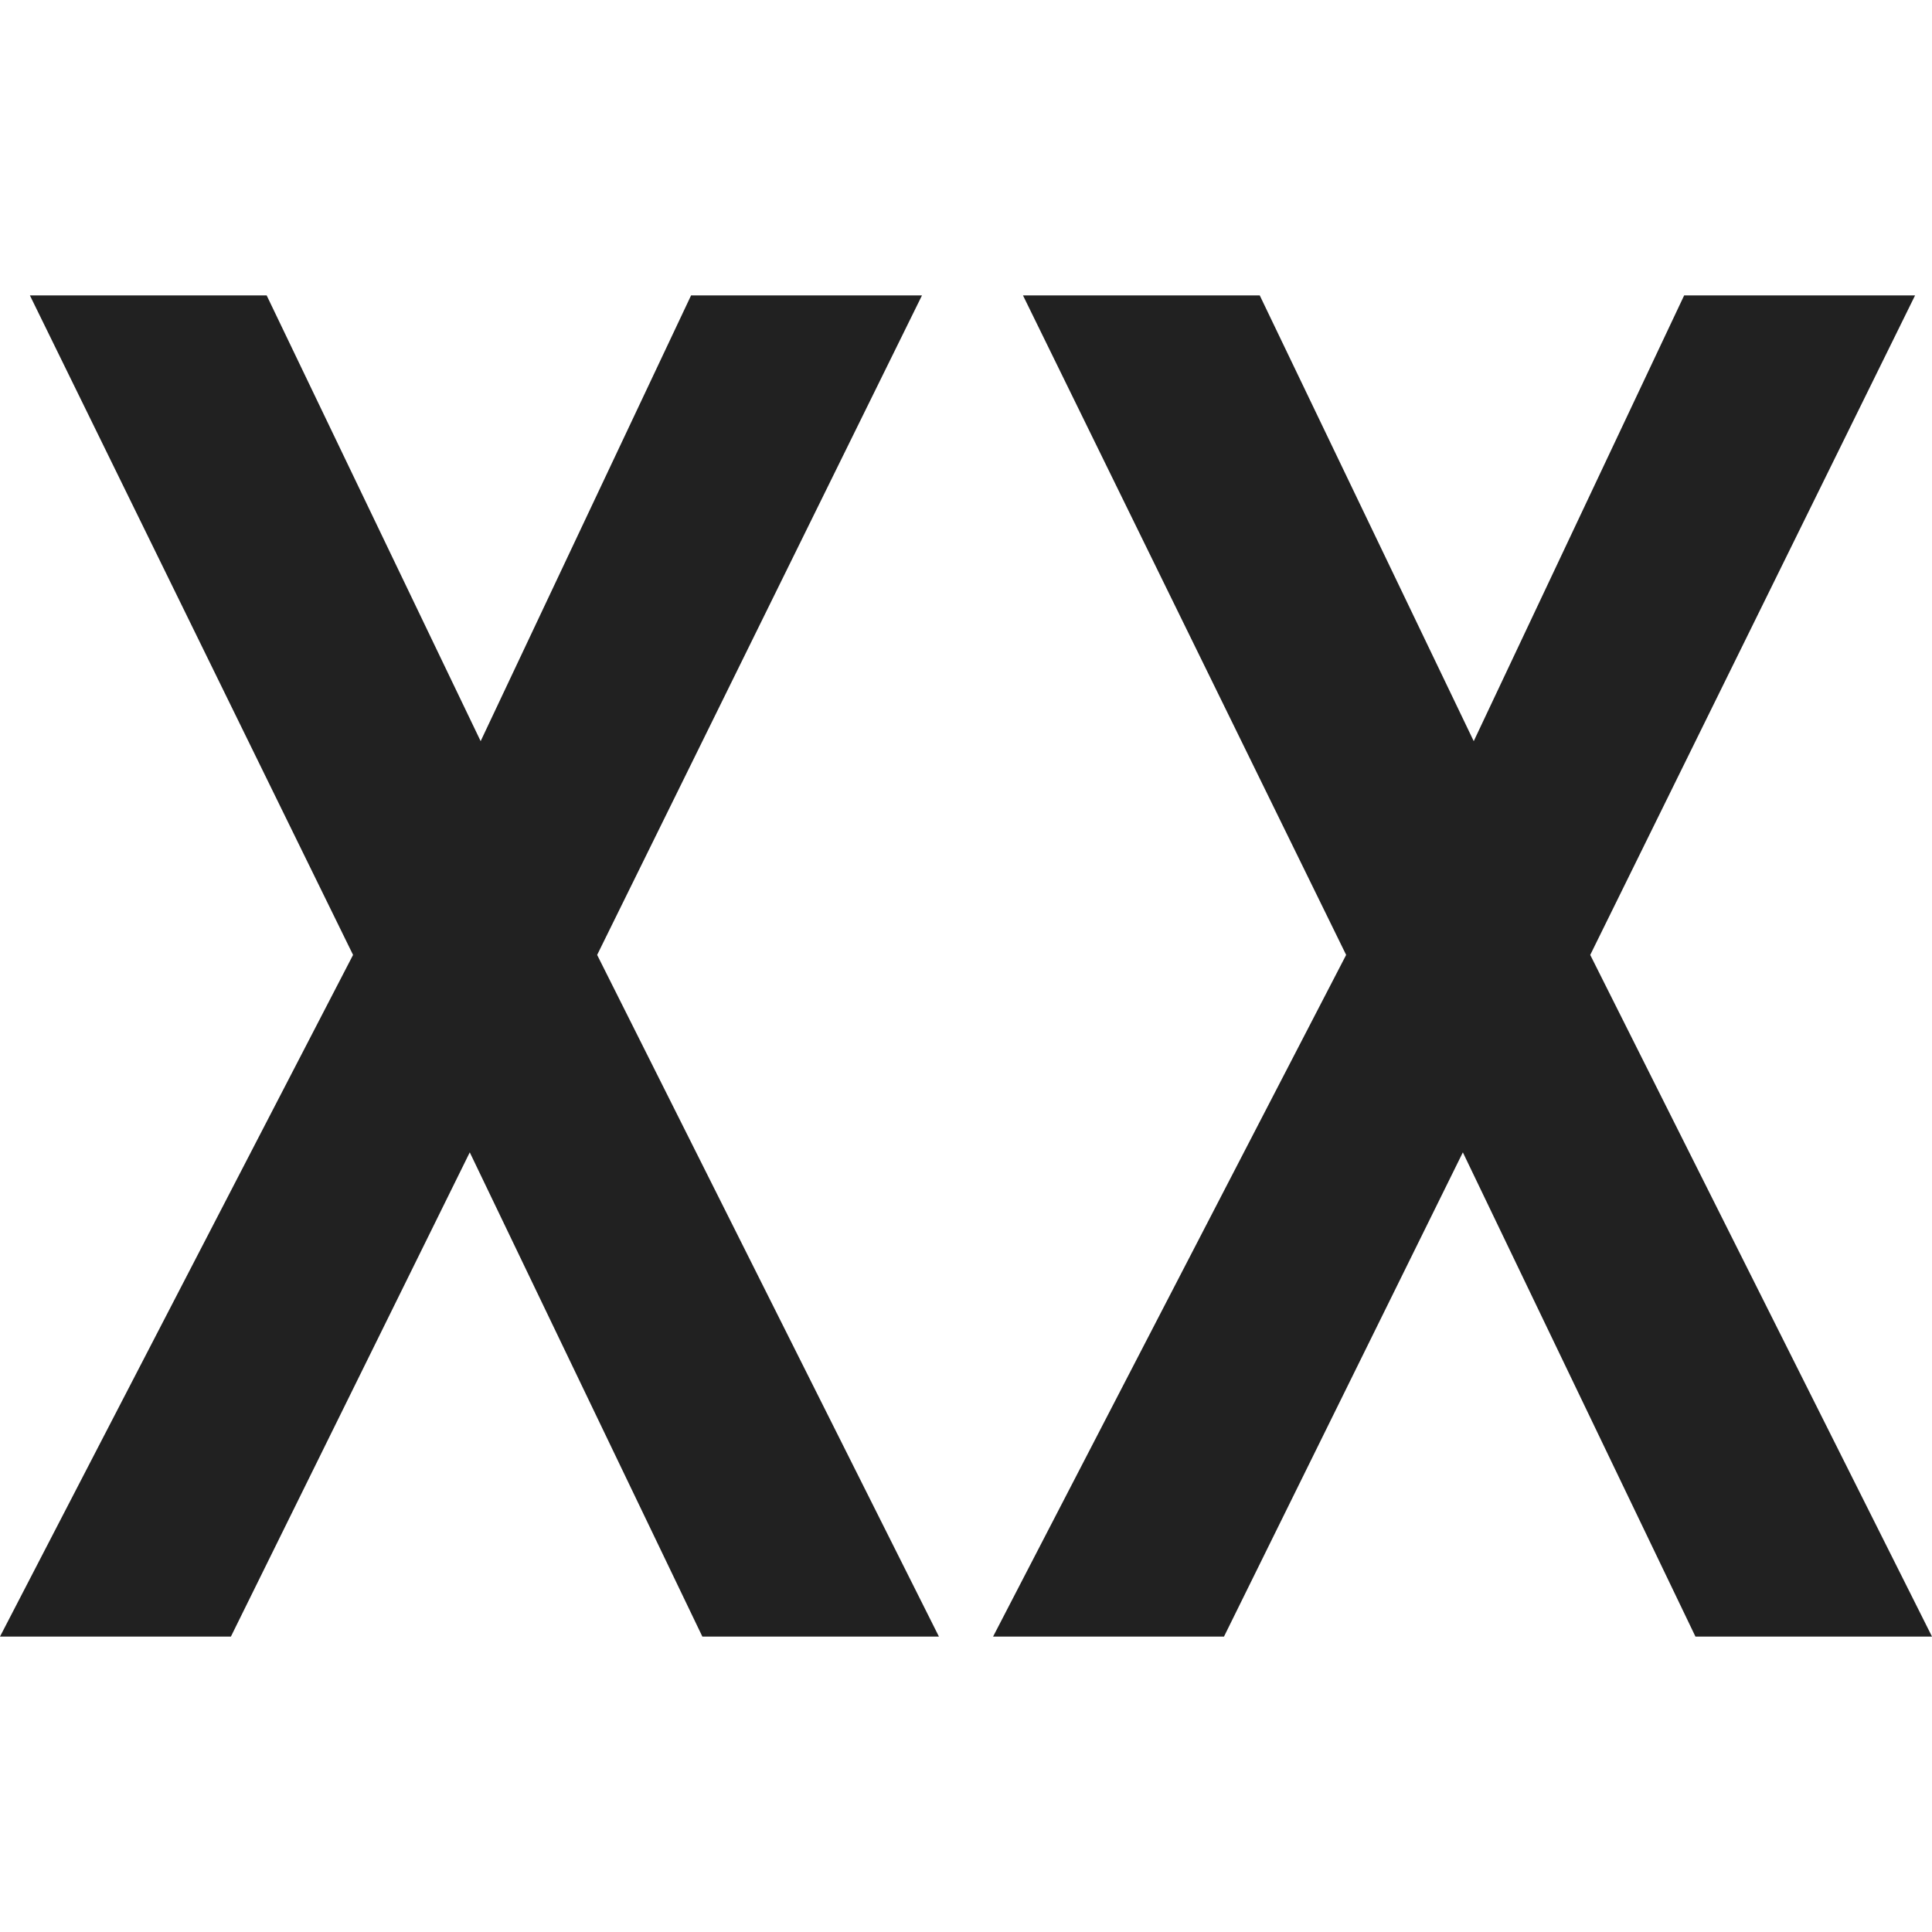 <?xml version="1.0" standalone="no"?>
<svg xmlns="http://www.w3.org/2000/svg" viewBox="-4.619 -3.206 9.237 6.412" color="#212121" width="75" height="75"><g transform="matrix(1 0 0 -1 0 0)">
    <polygon xmlns="http://www.w3.org/2000/svg" class="primary" fill="currentColor" points="-0.211,3.206 -1.315,3.206 -2.321,1.075 -3.344,3.206 -4.476,3.206 -2.931,0.053 -4.619,-3.206    -3.515,-3.206 -2.373,-0.891 -1.261,-3.206 -0.13,-3.206 -1.764,0.053  "/>
    <polygon xmlns="http://www.w3.org/2000/svg" class="primary" fill="currentColor" points="4.537,3.206 3.433,3.206 2.427,1.075 1.404,3.206 0.272,3.206 1.817,0.053 0.129,-3.206 1.233,-3.206    2.375,-0.891 3.487,-3.206 4.618,-3.206 2.984,0.053  "/>
  </g></svg>